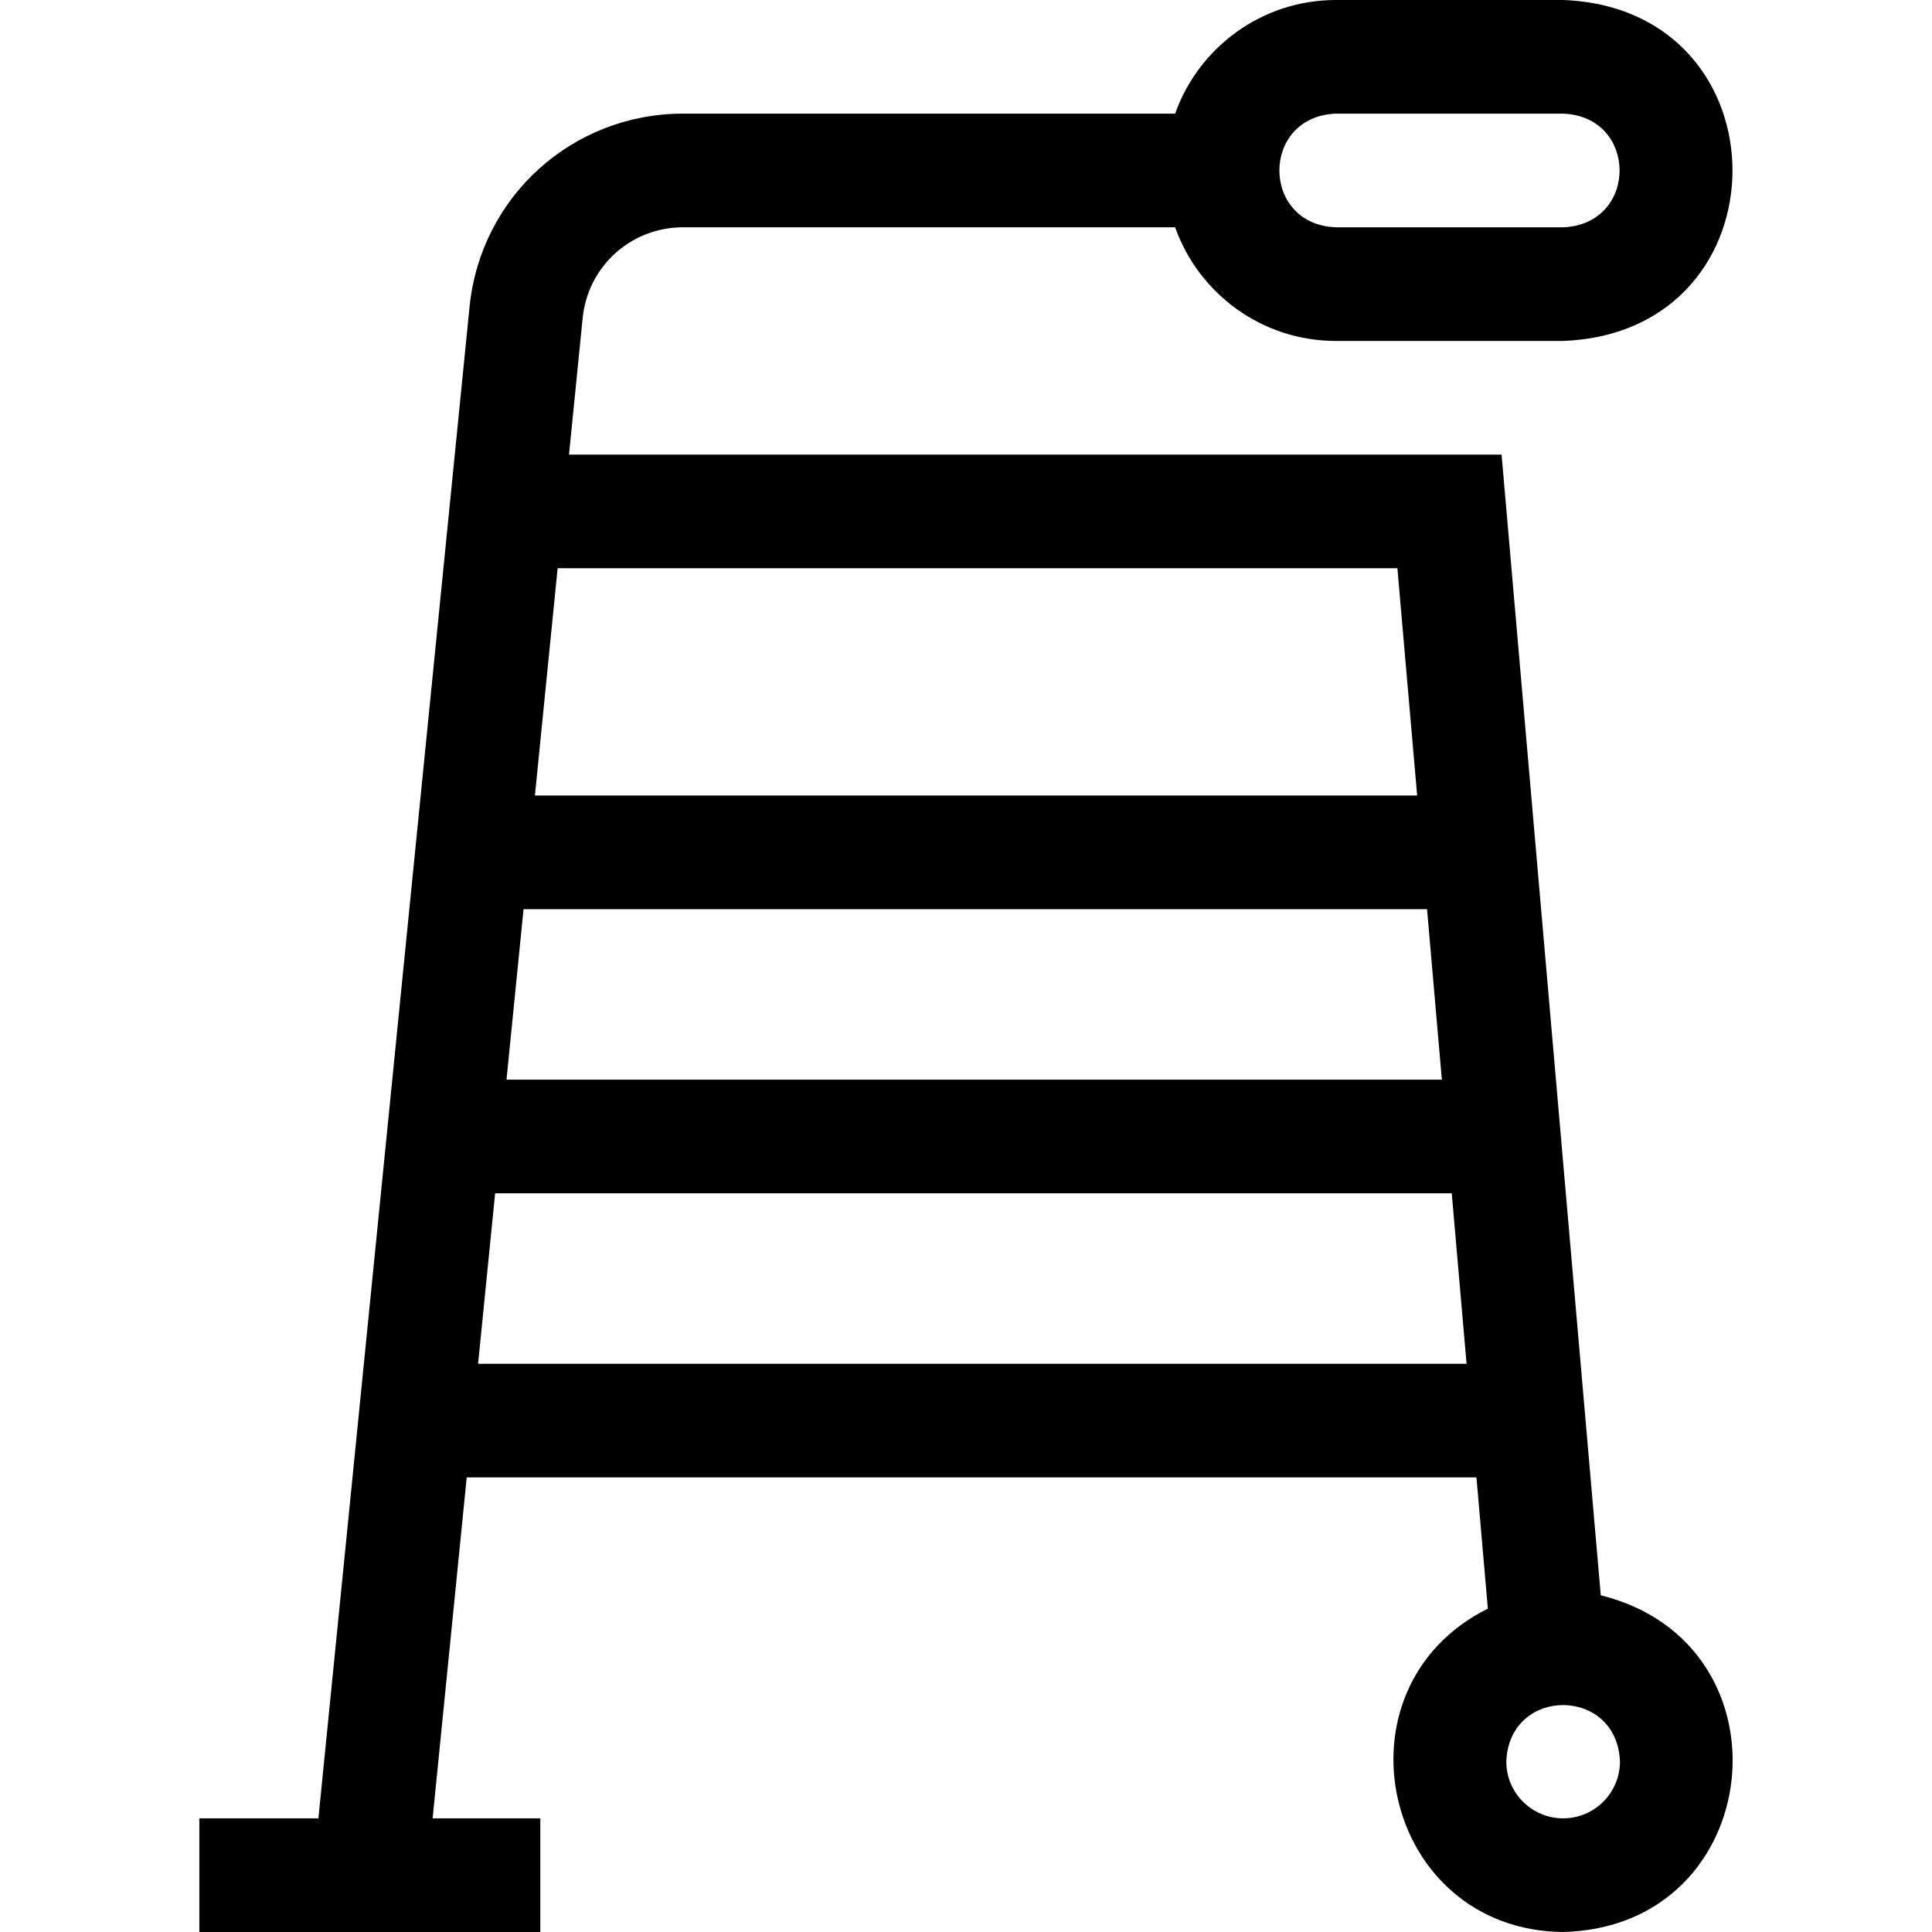 <svg id="Layer_1" enable-background="new 0 0 510 510" height="512" viewBox="0 0 510 510" width="512" xmlns="http://www.w3.org/2000/svg"><path d="m422.565 421.119-26.186-301.119h-246.176l3.602-36.026c1.366-13.667 12.755-23.974 26.489-23.974h129.913c6.192 17.459 22.865 30 42.42 30h60c59.632-2.269 59.587-87.753 0-90h-60c-19.555 0-36.227 12.541-42.42 30h-129.913c-29.212 0-53.434 21.92-56.341 50.988-2.052 20.522-38.4 384.007-39.901 399.012h-31.425v30h90v-30h-28.425l9-90h266.543l3.013 34.638c-42.091 20.971-27.815 84.908 19.87 85.362 53.712-1.314 61.547-76.071 9.937-88.881zm-69.938-391.119h60c19.877.756 19.862 29.251 0 30h-60c-19.877-.756-19.862-29.251 0-30zm-214.424 210h238.499l3.913 45h-246.912zm235.89-30h-232.89l6-60h221.673zm-247.89 150 4.5-45h252.521l3.913 45zm286.424 120c-8.271 0-15-6.728-15-15 .753-19.872 29.25-19.867 30 0 0 8.272-6.728 15-15 15z"/></svg>
